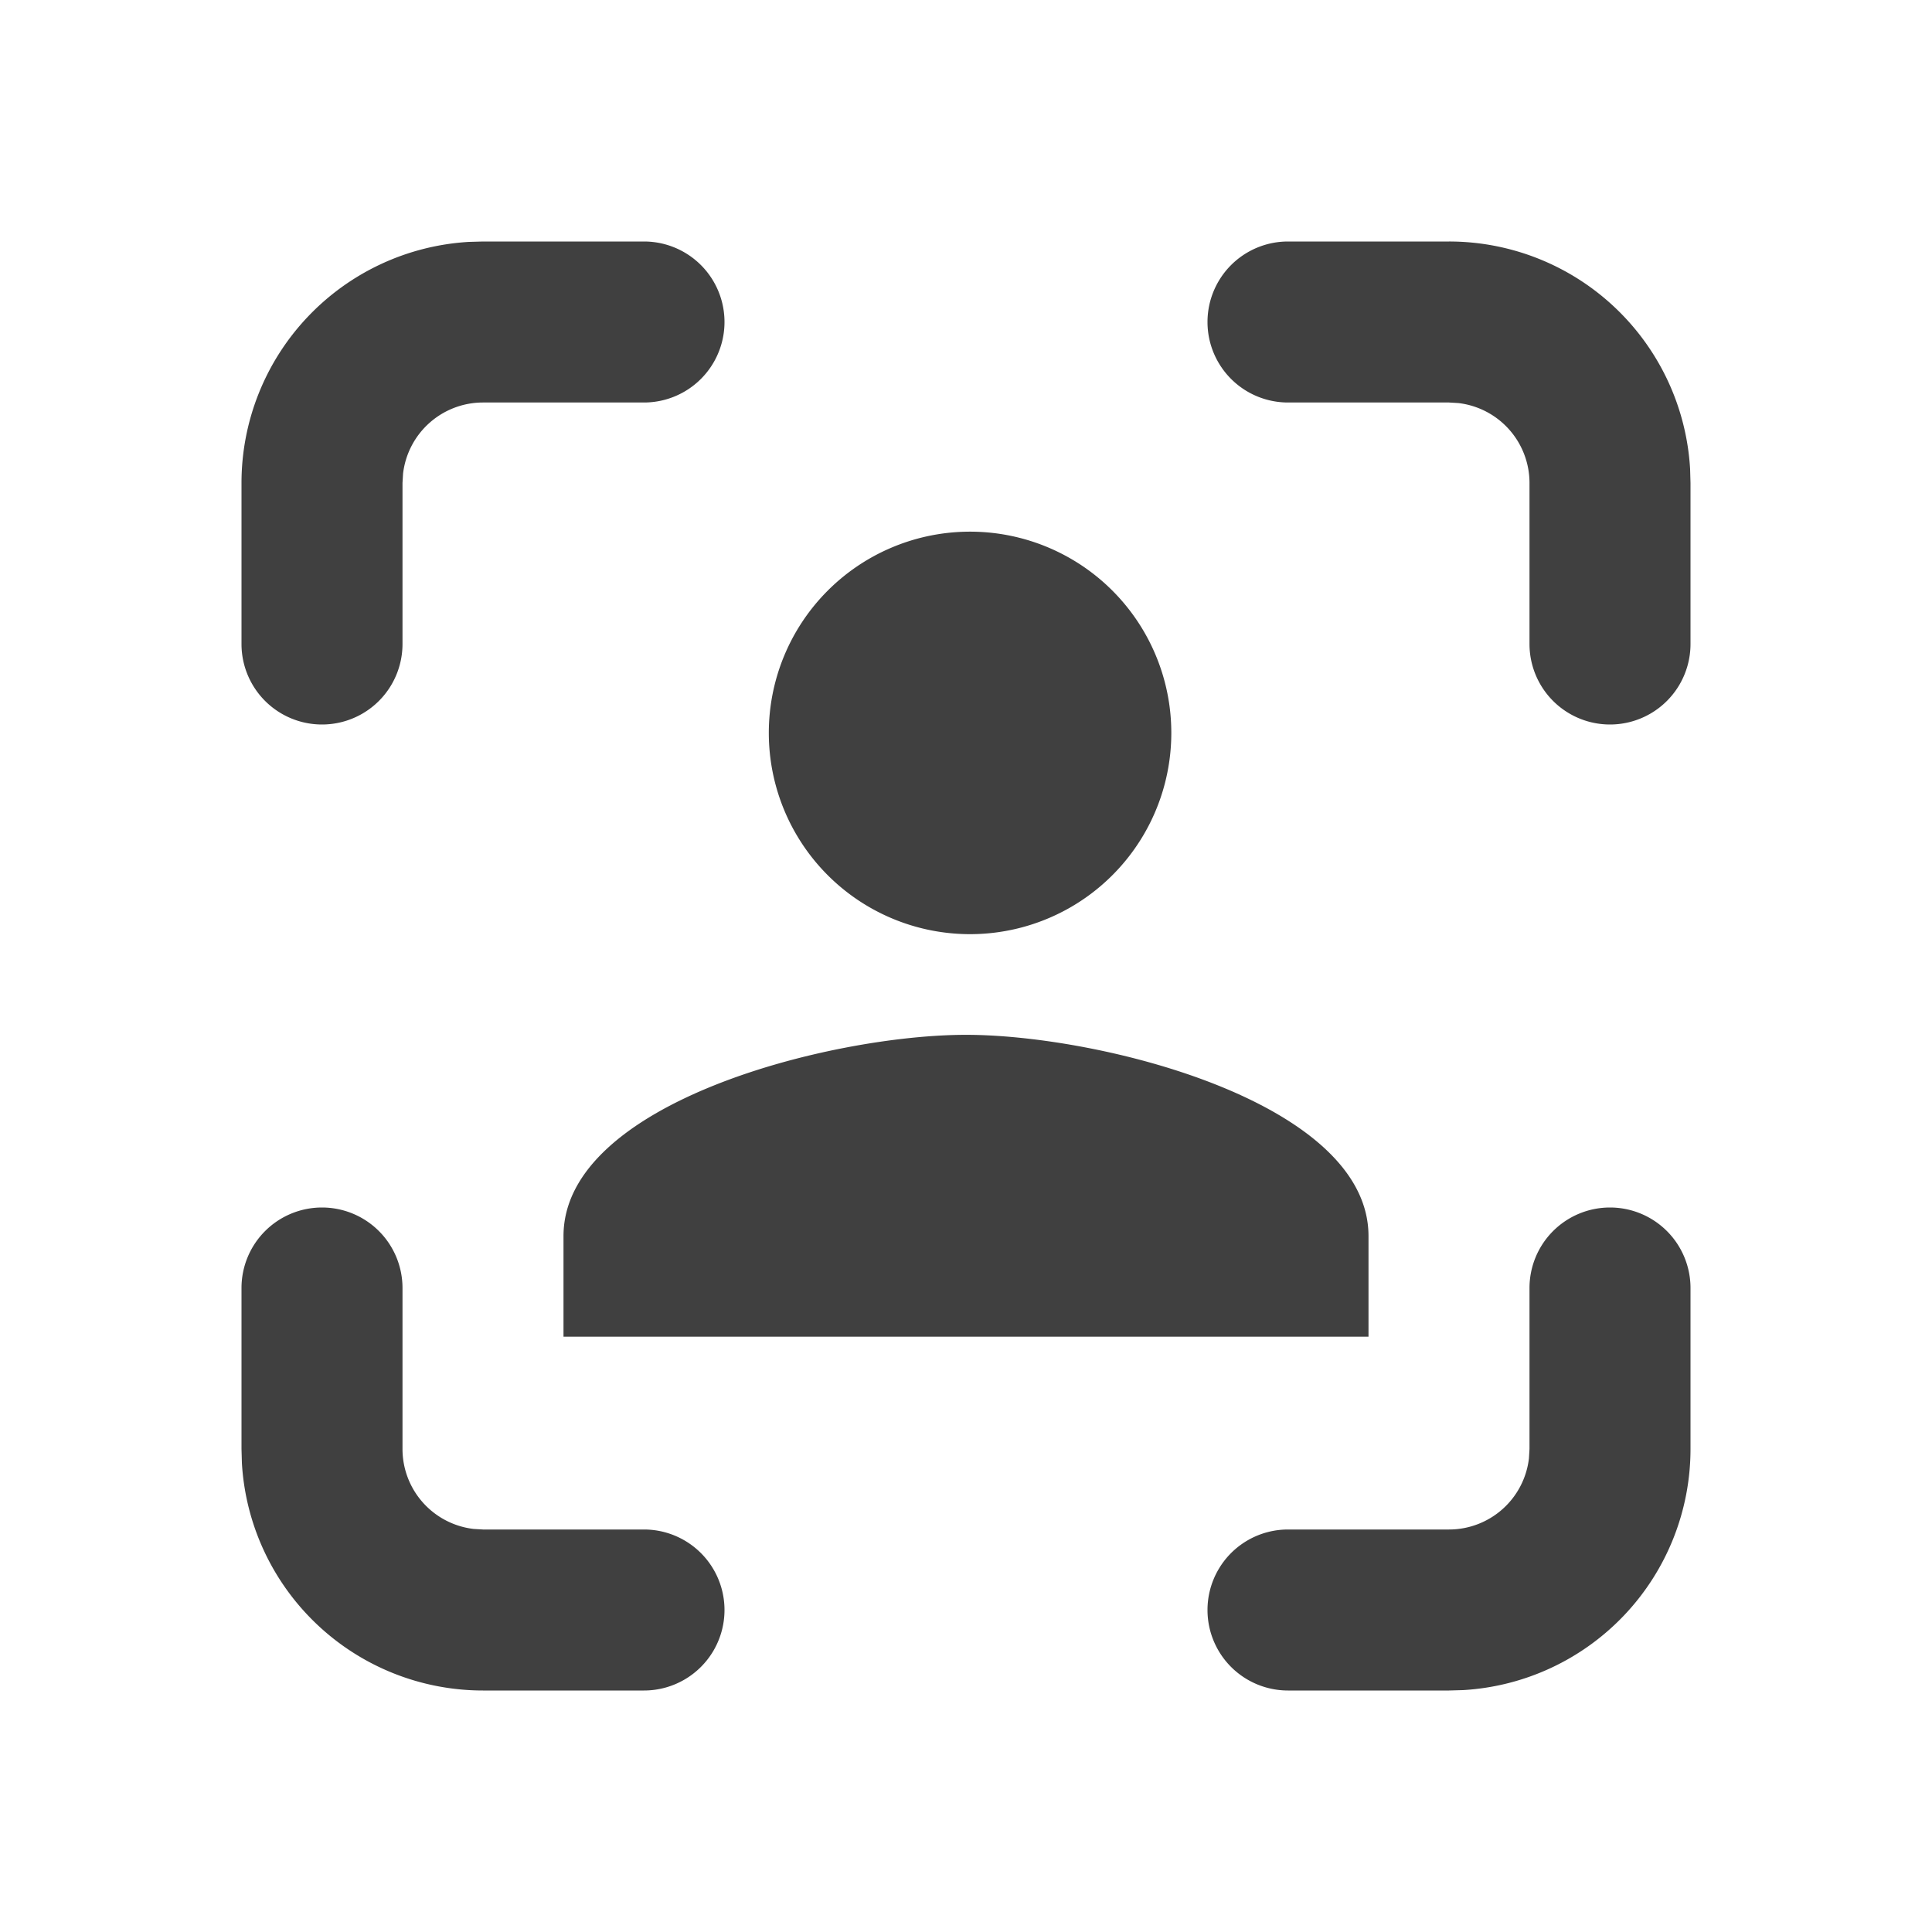<svg viewBox="0 0 24 24" xmlns="http://www.w3.org/2000/svg" focusable="false">
  <g fill="none" fill-rule="evenodd">
    <path d="M0 0h24v24H0z"/>
    <path d="M20 15a1 1 0 011 1v2a3 3 0 01-2.824 2.995L18 21h-2a1 1 0 010-2h2a1 1 0 00.993-.883L19 18v-2a1 1 0 011-1zM4 15a1 1 0 011 1v2a1 1 0 00.883.993L6 19h2a1 1 0 010 2H6a3 3 0 01-2.995-2.824L3 18v-2a1 1 0 011-1zm8-2.145c1.669 0 5 .838 5 2.5v1.25H7v-1.25c0-1.662 3.331-2.5 5-2.5zm0-6.25a2.5 2.5 0 11.001 4.999A2.5 2.5 0 0112 6.605zM8 3a1 1 0 110 2H6a1 1 0 00-.993.883L5 6v2a1 1 0 11-2 0V6a3 3 0 012.824-2.995L6 3h2zm10 0a3 3 0 012.995 2.824L21 6v2a1 1 0 01-2 0V6a1 1 0 00-.883-.993L18 5h-2a1 1 0 010-2h2z" fill="#404040"/>
  </g>
</svg>

